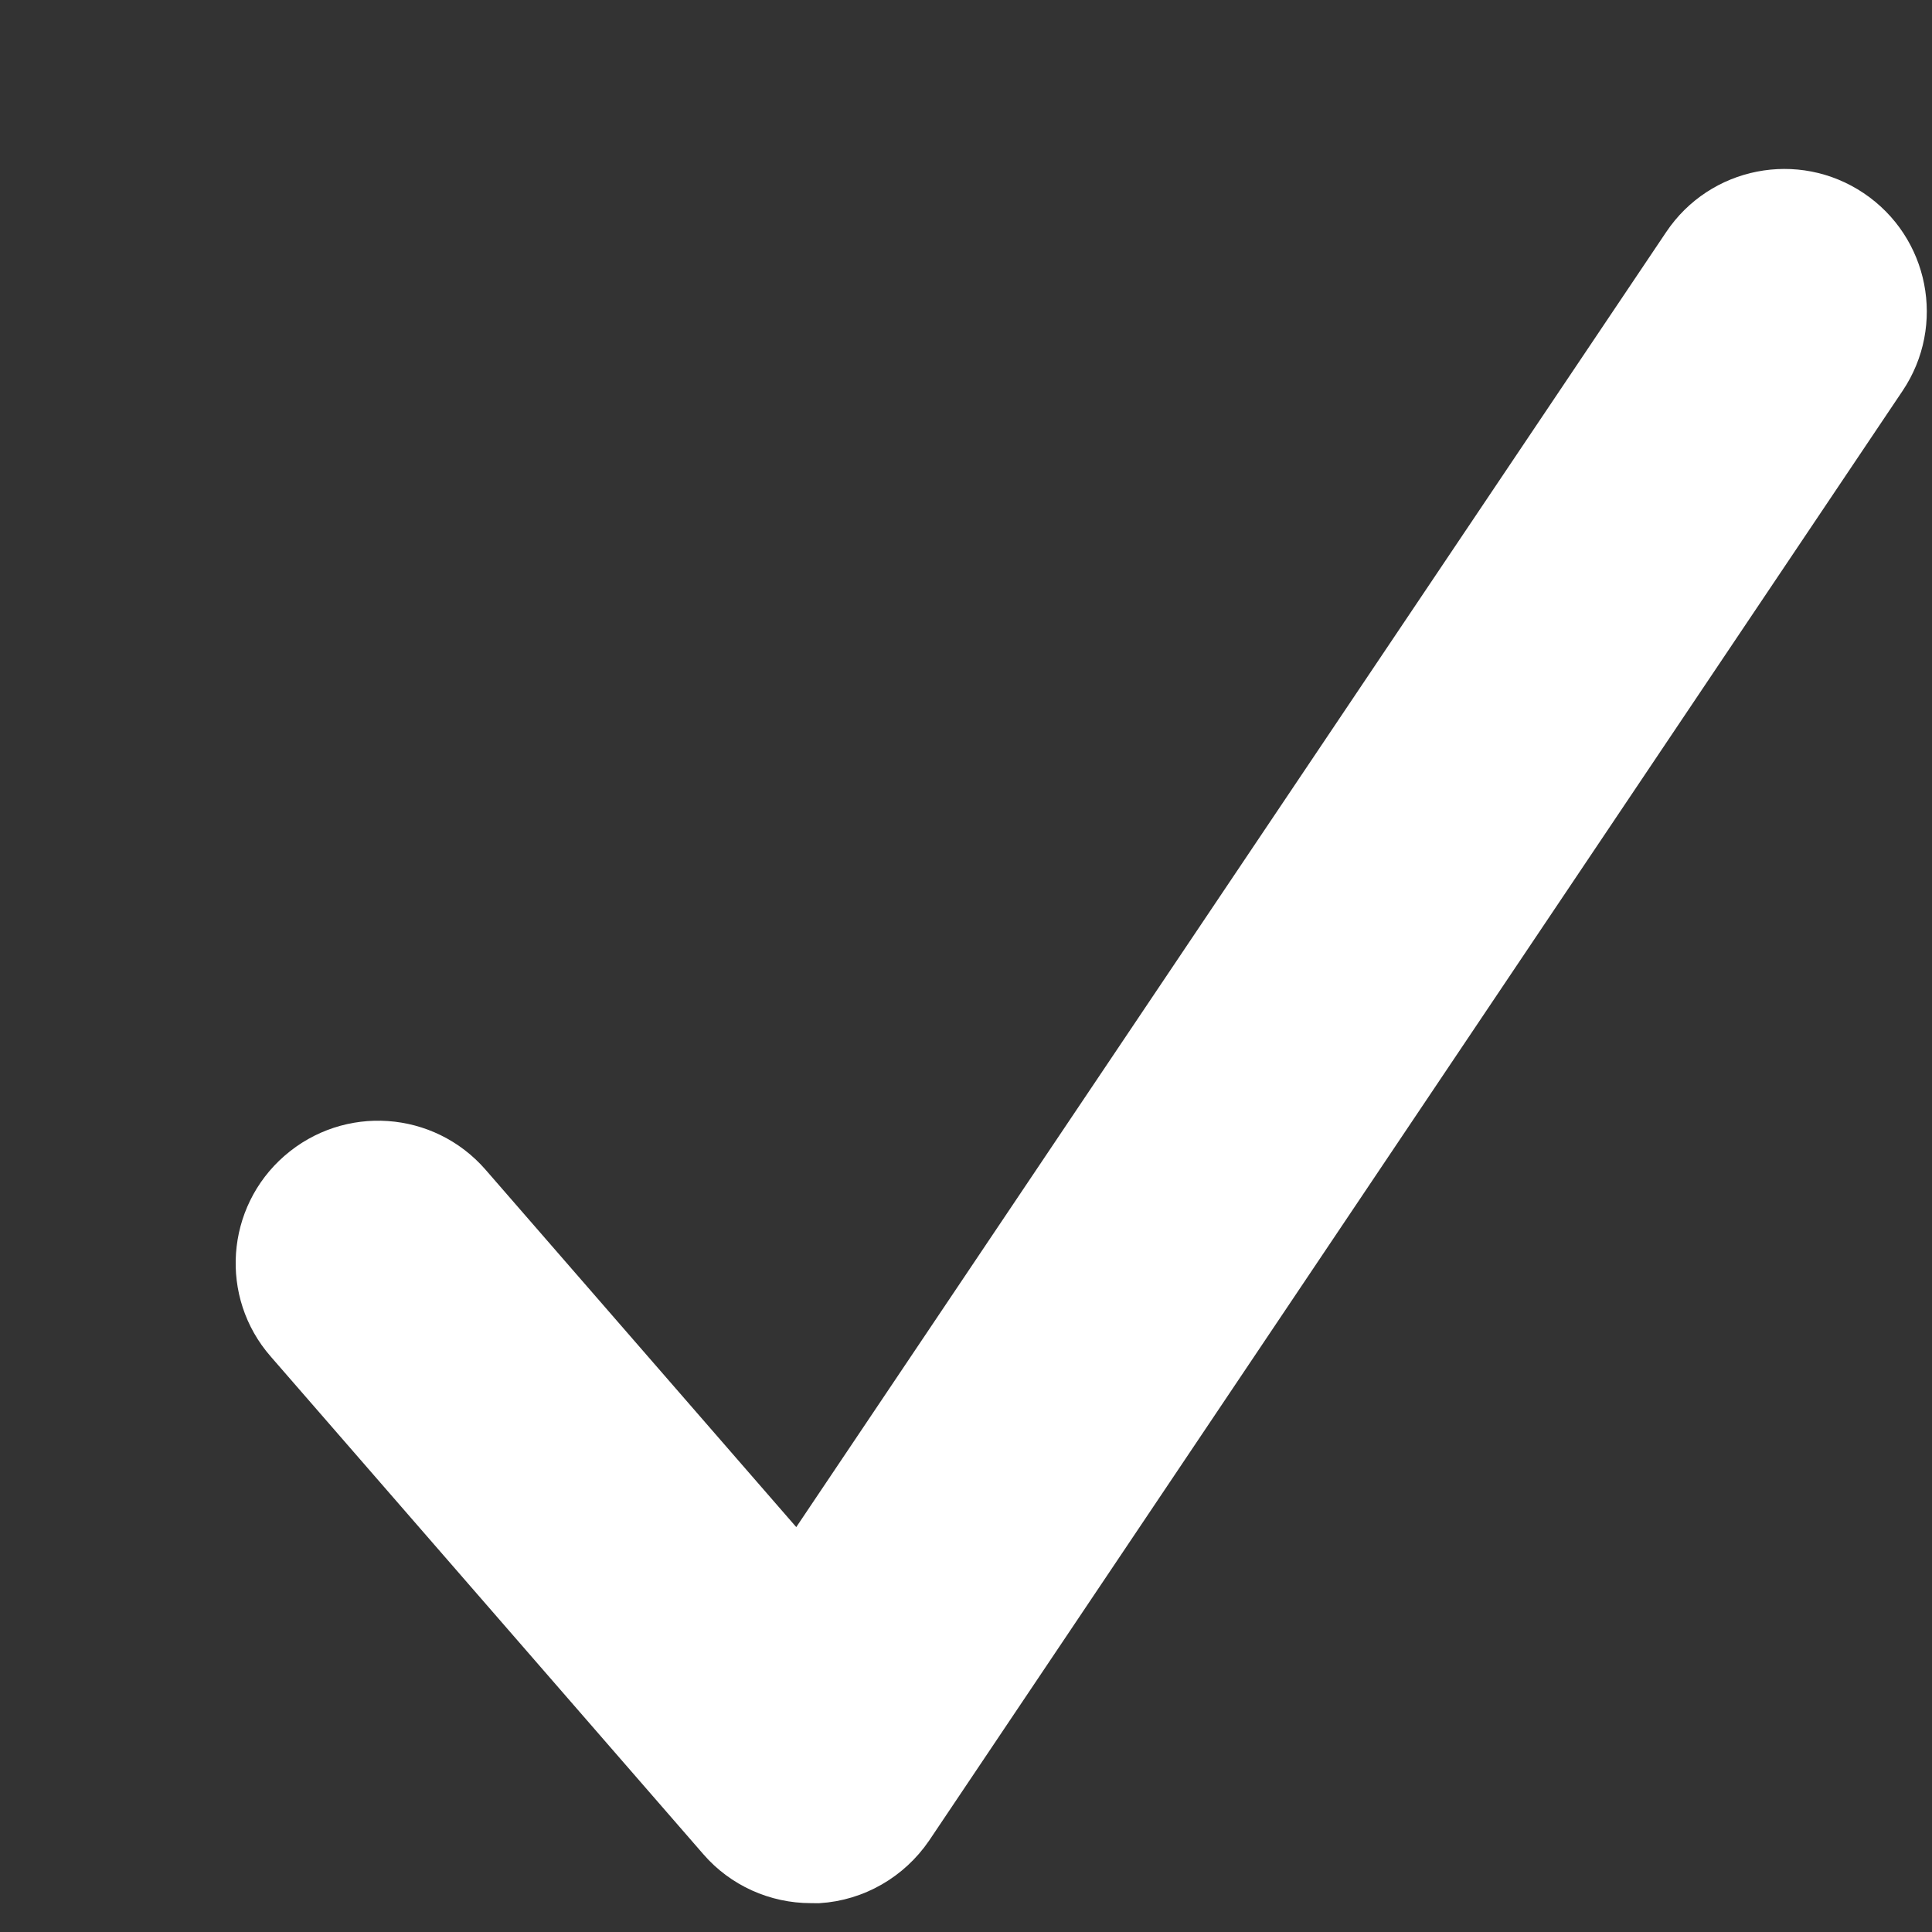 <?xml version="1.0" encoding="utf-8"?>
<!-- Generator: Adobe Illustrator 15.1.0, SVG Export Plug-In . SVG Version: 6.00 Build 0)  -->
<!DOCTYPE svg PUBLIC "-//W3C//DTD SVG 1.1//EN" "http://www.w3.org/Graphics/SVG/1.1/DTD/svg11.dtd">
<svg version="1.1" id="Calque_1" xmlns="http://www.w3.org/2000/svg" xmlns:xlink="http://www.w3.org/1999/xlink" x="0px" y="0px"
	 width="25px" height="25px" viewBox="0 0 25 25" enable-background="new 0 0 25 25" xml:space="preserve">
<rect x="0" y="0" width="25" height="25" fill="#333333" stroke="none"/>
<g>
</g>
<g>
	<defs>
		<rect id="SVGID_1_" x="-11.524" y="-10" width="45.531" height="45.532"/>
	</defs>
	<clipPath id="SVGID_2_">
		<use xlink:href="#SVGID_1_"  overflow="visible"/>
	</clipPath>
	<path clip-path="url(#SVGID_2_)" fill="#FFFFFF" d="M10.485,24.331c-0.464,0-0.91-0.2-1.216-0.555L3.67,17.335
		c-0.585-0.669-0.514-1.688,0.157-2.271c0.672-0.587,1.691-0.516,2.276,0.156l4.217,4.852L21.745,3.064
		c0.496-0.74,1.497-0.937,2.236-0.44c0.74,0.497,0.937,1.498,0.44,2.239L11.826,23.622c-0.281,0.414-0.738,0.677-1.24,0.709
		C10.553,24.331,10.519,24.331,10.485,24.331"/>
</g>
<path fill="none" stroke="#FFFFFF" stroke-width="0.461" stroke-miterlimit="10" d="M10.492,24.396c-0.464,0-0.911-0.2-1.217-0.554
	l-5.599-6.441c-0.585-0.669-0.513-1.688,0.157-2.271c0.674-0.587,1.691-0.515,2.276,0.157l4.218,4.852L21.752,3.131
	c0.496-0.74,1.497-0.937,2.236-0.44c0.74,0.497,0.937,1.498,0.44,2.238L11.832,23.688c-0.282,0.413-0.739,0.678-1.24,0.709
	C10.558,24.396,10.525,24.396,10.492,24.396"/>
</svg>
